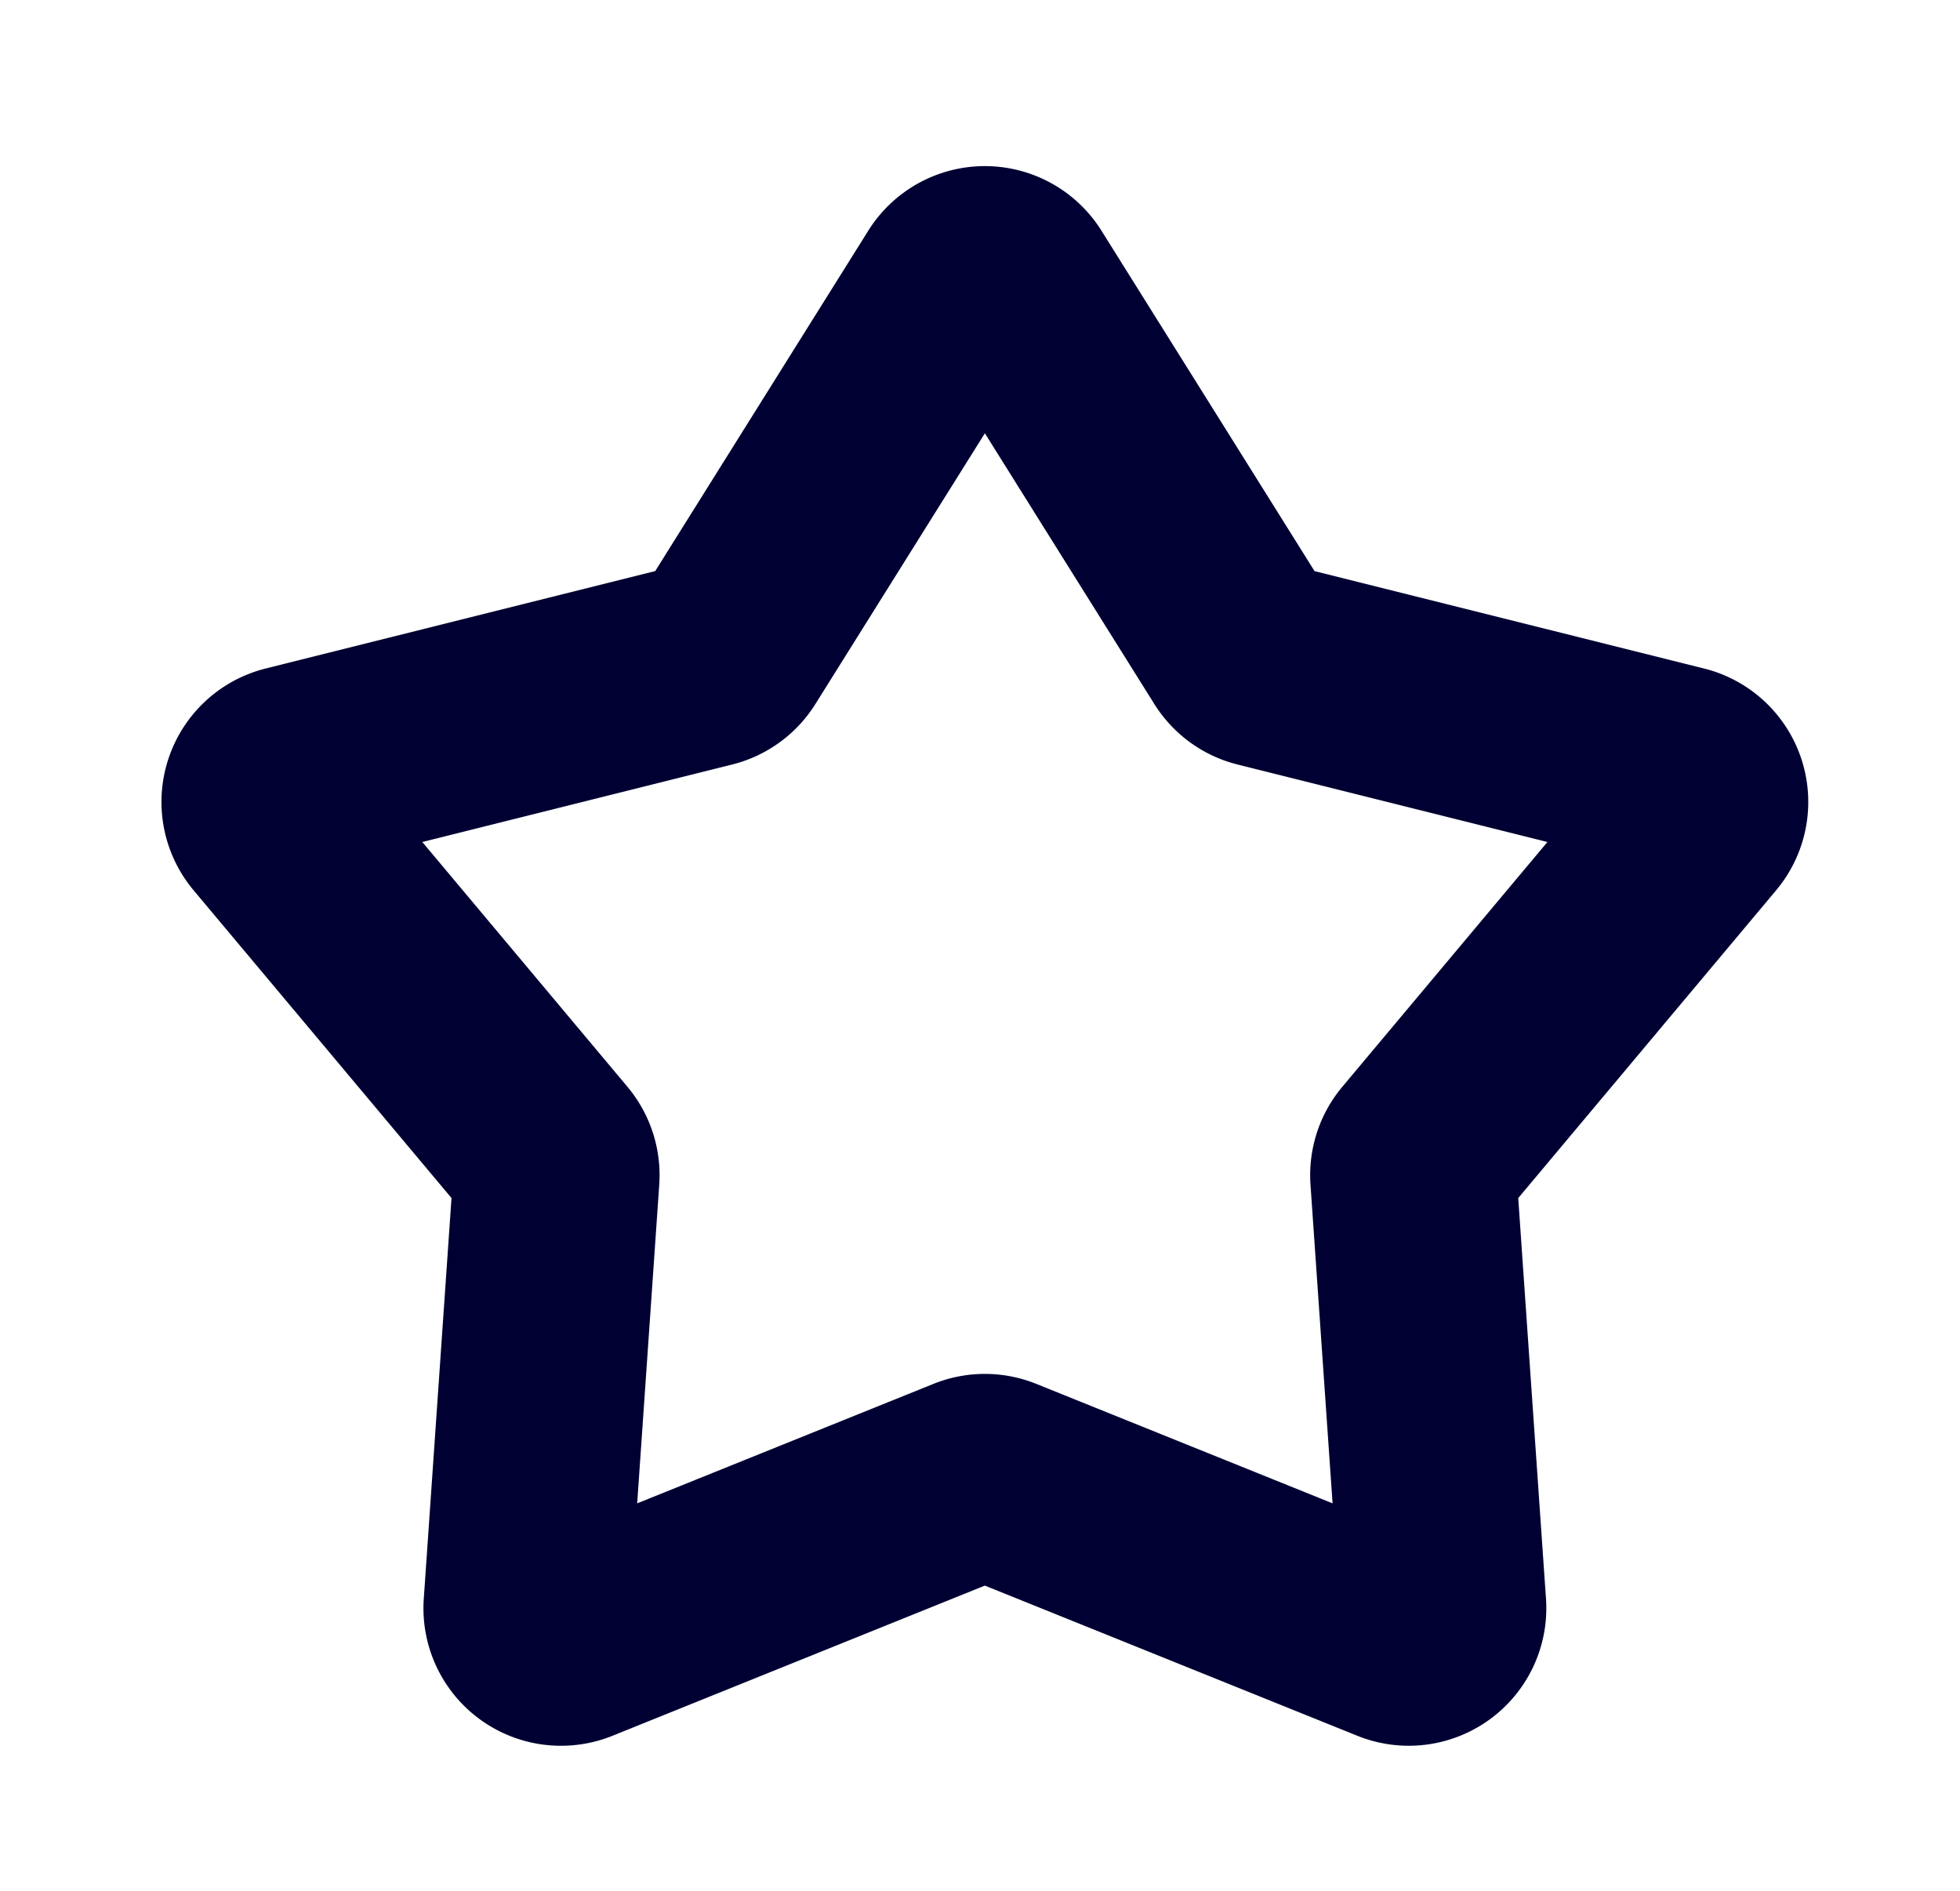<svg width="57" height="55" fill="none" xmlns="http://www.w3.org/2000/svg"><g filter="url(#filter0_d_58_1402)"><path d="M27.794 4.3a1 1 0 011.695 0l6.624 10.583a1 1 0 00.605.44l12.112 3.029a1 1 0 01.524 1.612l-8.019 9.57a1 1 0 00-.231.711l.863 12.456a1 1 0 01-1.372.996l-11.58-4.669a1 1 0 00-.747 0l-11.58 4.67a1 1 0 01-1.371-.997l.862-12.456a1 1 0 00-.23-.711l-8.02-9.57a1 1 0 01.524-1.612l12.112-3.029a1 1 0 00.605-.44L27.794 4.3z" stroke="#003" stroke-width="6" stroke-linecap="round" stroke-linejoin="round"/></g><defs><filter id="filter0_d_58_1402" x=".693" y=".83" width="55.898" height="53.945" filterUnits="userSpaceOnUse" color-interpolation-filters="sRGB"><feFlood flood-opacity="0" result="BackgroundImageFix"/><feColorMatrix in="SourceAlpha" values="0 0 0 0 0 0 0 0 0 0 0 0 0 0 0 0 0 0 127 0" result="hardAlpha"/><feOffset dy="4"/><feGaussianBlur stdDeviation="2"/><feColorMatrix values="0 0 0 0 0 0 0 0 0 0 0 0 0 0 0 0 0 0 0.25 0"/><feBlend in2="BackgroundImageFix" result="effect1_dropShadow_58_1402"/><feBlend in="SourceGraphic" in2="effect1_dropShadow_58_1402" result="shape"/></filter></defs></svg>